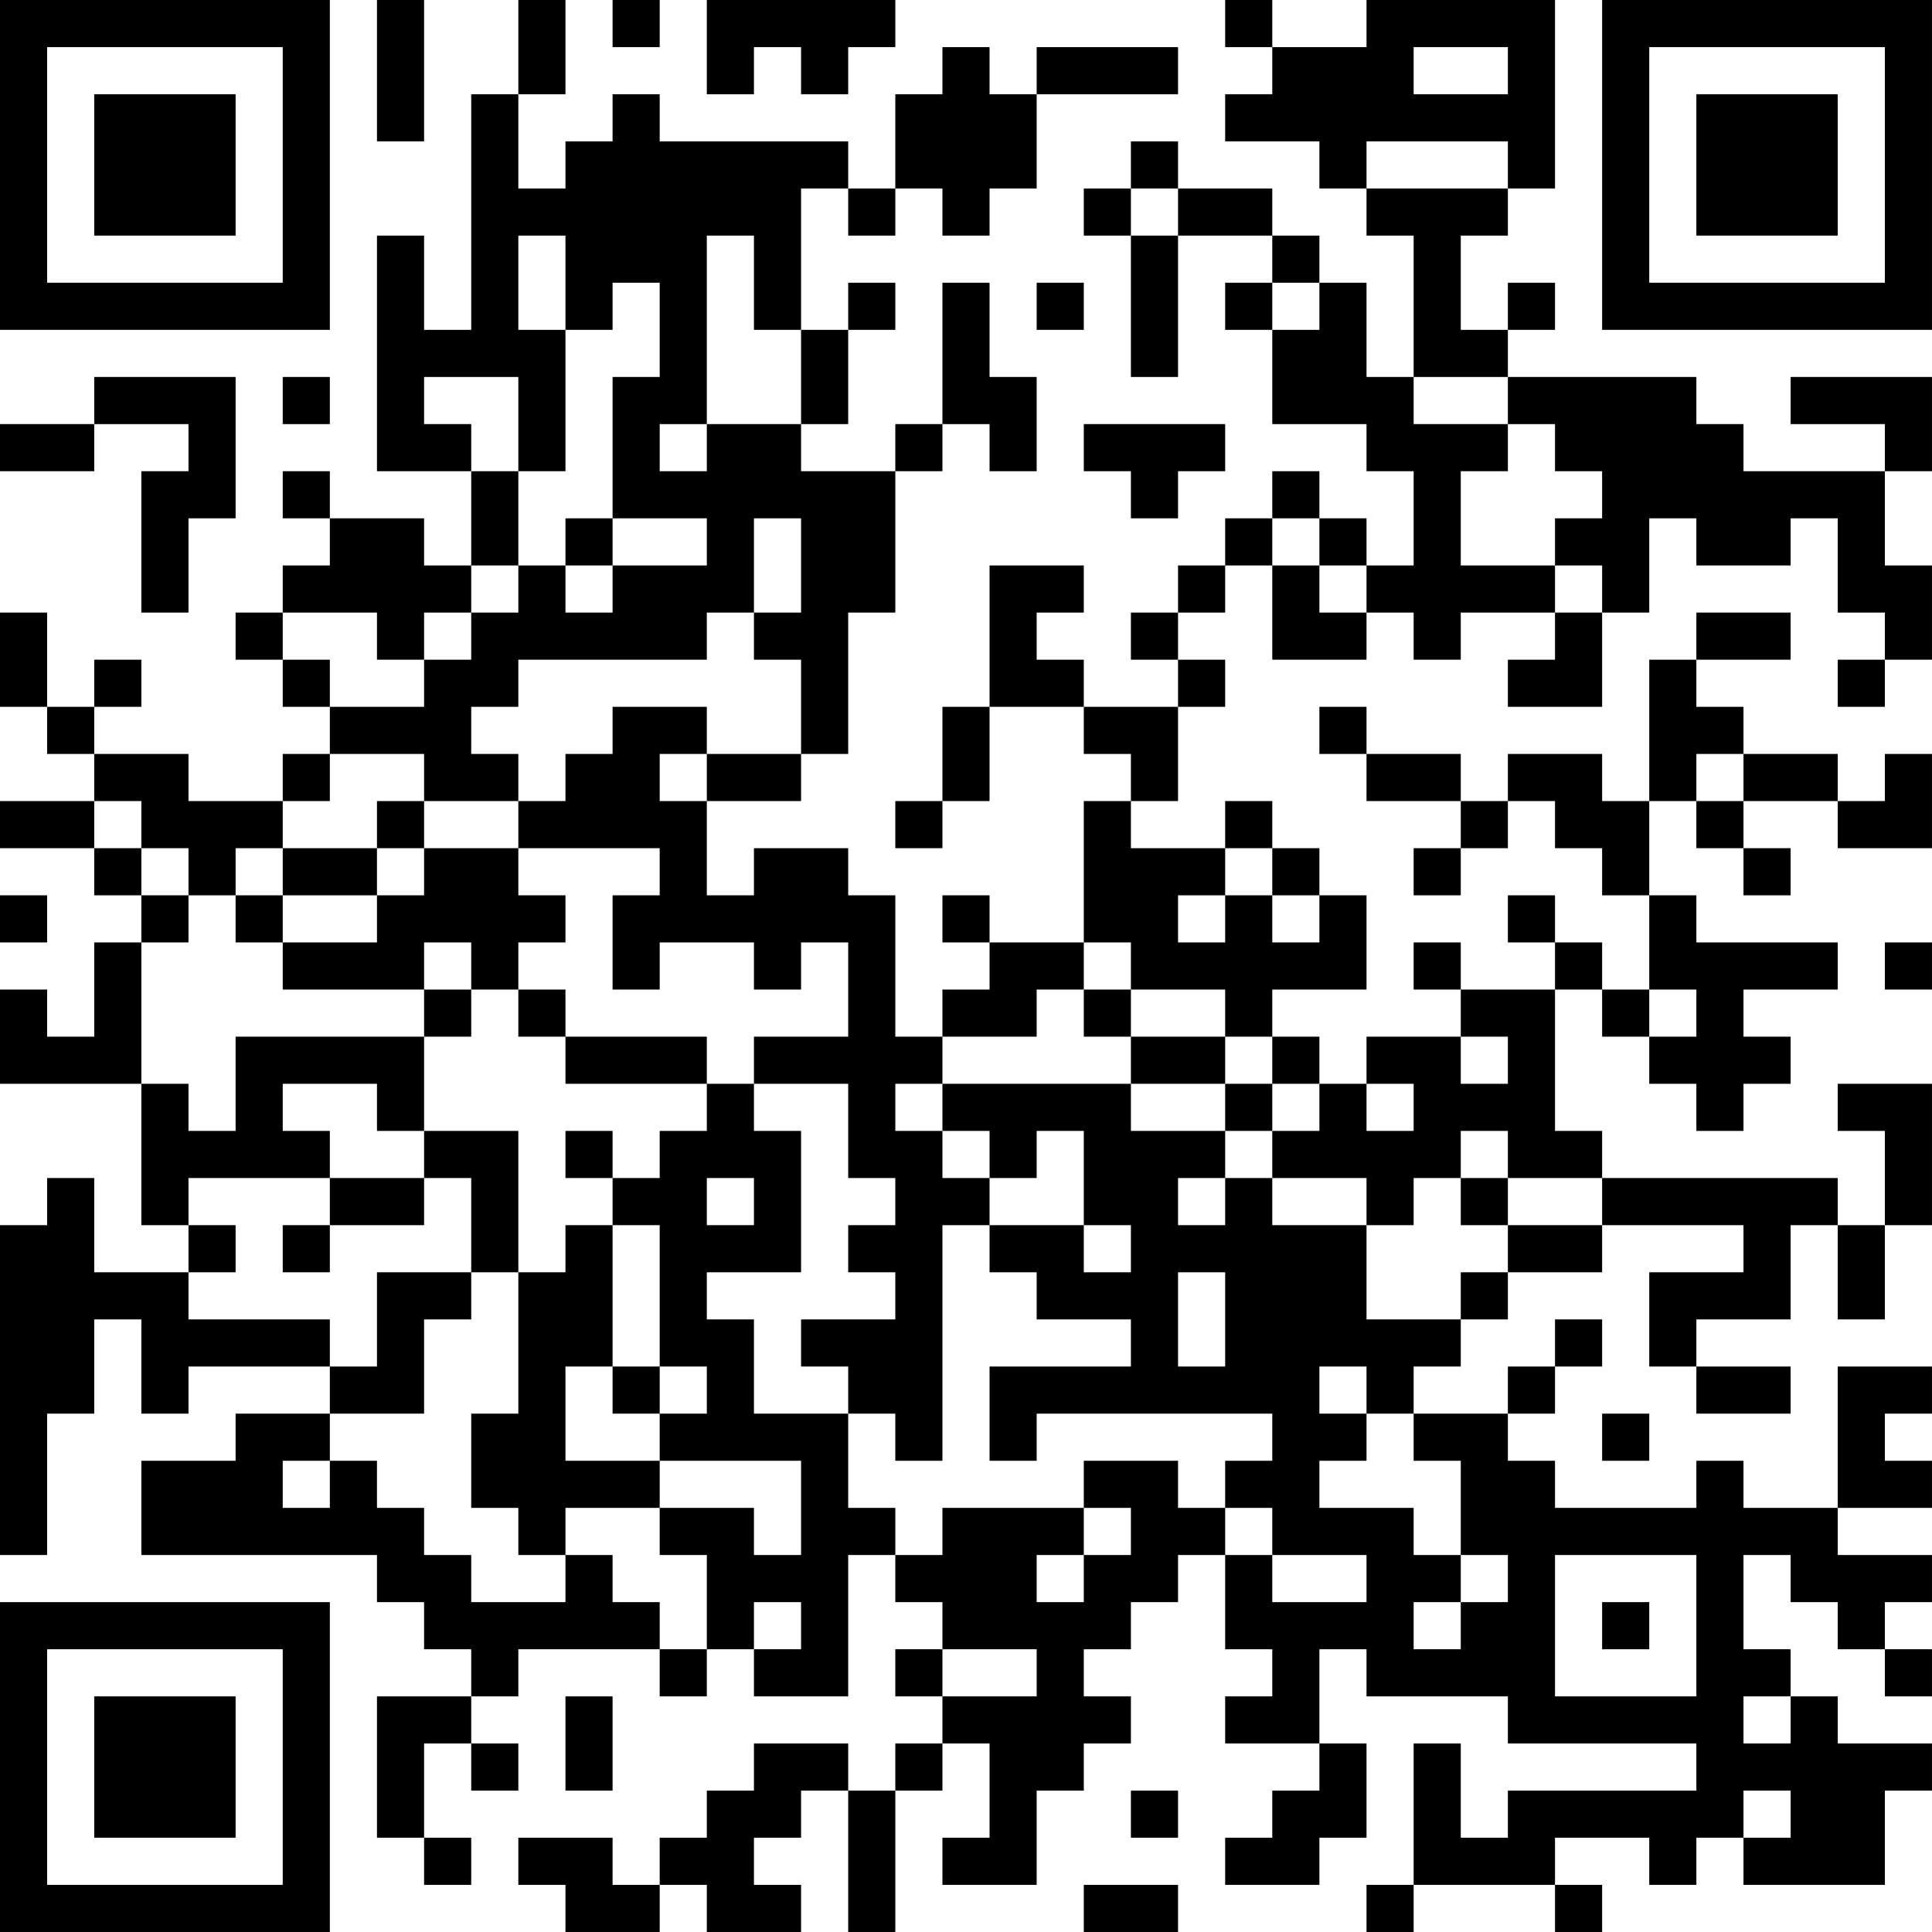 <?xml version="1.0" encoding="UTF-8"?>
<svg xmlns="http://www.w3.org/2000/svg" version="1.1" width="200" height="200" viewBox="0 0 200 200"><rect x="0" y="0" width="200" height="200" fill="#ffffff"/><g transform="scale(4.878)"><g transform="translate(0,0)"><path fill-rule="evenodd" d="M8 0L8 3L9 3L9 0ZM11 0L11 2L10 2L10 7L9 7L9 5L8 5L8 10L10 10L10 12L9 12L9 11L7 11L7 10L6 10L6 11L7 11L7 12L6 12L6 13L5 13L5 14L6 14L6 15L7 15L7 16L6 16L6 17L4 17L4 16L2 16L2 15L3 15L3 14L2 14L2 15L1 15L1 13L0 13L0 15L1 15L1 16L2 16L2 17L0 17L0 18L2 18L2 19L3 19L3 20L2 20L2 22L1 22L1 21L0 21L0 23L3 23L3 26L4 26L4 27L2 27L2 25L1 25L1 26L0 26L0 33L1 33L1 30L2 30L2 28L3 28L3 30L4 30L4 29L7 29L7 30L5 30L5 31L3 31L3 33L8 33L8 34L9 34L9 35L10 35L10 36L8 36L8 39L9 39L9 40L10 40L10 39L9 39L9 37L10 37L10 38L11 38L11 37L10 37L10 36L11 36L11 35L14 35L14 36L15 36L15 35L16 35L16 36L18 36L18 33L19 33L19 34L20 34L20 35L19 35L19 36L20 36L20 37L19 37L19 38L18 38L18 37L16 37L16 38L15 38L15 39L14 39L14 40L13 40L13 39L11 39L11 40L12 40L12 41L14 41L14 40L15 40L15 41L17 41L17 40L16 40L16 39L17 39L17 38L18 38L18 41L19 41L19 38L20 38L20 37L21 37L21 39L20 39L20 40L22 40L22 38L23 38L23 37L24 37L24 36L23 36L23 35L24 35L24 34L25 34L25 33L26 33L26 35L27 35L27 36L26 36L26 37L28 37L28 38L27 38L27 39L26 39L26 40L28 40L28 39L29 39L29 37L28 37L28 35L29 35L29 36L32 36L32 37L36 37L36 38L32 38L32 39L31 39L31 37L30 37L30 40L29 40L29 41L30 41L30 40L33 40L33 41L34 41L34 40L33 40L33 39L35 39L35 40L36 40L36 39L37 39L37 40L40 40L40 38L41 38L41 37L39 37L39 36L38 36L38 35L37 35L37 33L38 33L38 34L39 34L39 35L40 35L40 36L41 36L41 35L40 35L40 34L41 34L41 33L39 33L39 32L41 32L41 31L40 31L40 30L41 30L41 29L39 29L39 32L37 32L37 31L36 31L36 32L33 32L33 31L32 31L32 30L33 30L33 29L34 29L34 28L33 28L33 29L32 29L32 30L30 30L30 29L31 29L31 28L32 28L32 27L34 27L34 26L37 26L37 27L35 27L35 29L36 29L36 30L38 30L38 29L36 29L36 28L38 28L38 26L39 26L39 28L40 28L40 26L41 26L41 23L39 23L39 24L40 24L40 26L39 26L39 25L34 25L34 24L33 24L33 21L34 21L34 22L35 22L35 23L36 23L36 24L37 24L37 23L38 23L38 22L37 22L37 21L39 21L39 20L36 20L36 19L35 19L35 17L36 17L36 18L37 18L37 19L38 19L38 18L37 18L37 17L39 17L39 18L41 18L41 16L40 16L40 17L39 17L39 16L37 16L37 15L36 15L36 14L38 14L38 13L36 13L36 14L35 14L35 17L34 17L34 16L32 16L32 17L31 17L31 16L29 16L29 15L28 15L28 16L29 16L29 17L31 17L31 18L30 18L30 19L31 19L31 18L32 18L32 17L33 17L33 18L34 18L34 19L35 19L35 21L34 21L34 20L33 20L33 19L32 19L32 20L33 20L33 21L31 21L31 20L30 20L30 21L31 21L31 22L29 22L29 23L28 23L28 22L27 22L27 21L29 21L29 19L28 19L28 18L27 18L27 17L26 17L26 18L24 18L24 17L25 17L25 15L26 15L26 14L25 14L25 13L26 13L26 12L27 12L27 14L29 14L29 13L30 13L30 14L31 14L31 13L33 13L33 14L32 14L32 15L34 15L34 13L35 13L35 11L36 11L36 12L38 12L38 11L39 11L39 13L40 13L40 14L39 14L39 15L40 15L40 14L41 14L41 12L40 12L40 10L41 10L41 8L38 8L38 9L40 9L40 10L37 10L37 9L36 9L36 8L32 8L32 7L33 7L33 6L32 6L32 7L31 7L31 5L32 5L32 4L33 4L33 0L29 0L29 1L27 1L27 0L26 0L26 1L27 1L27 2L26 2L26 3L28 3L28 4L29 4L29 5L30 5L30 8L29 8L29 6L28 6L28 5L27 5L27 4L25 4L25 3L24 3L24 4L23 4L23 5L24 5L24 8L25 8L25 5L27 5L27 6L26 6L26 7L27 7L27 9L29 9L29 10L30 10L30 12L29 12L29 11L28 11L28 10L27 10L27 11L26 11L26 12L25 12L25 13L24 13L24 14L25 14L25 15L23 15L23 14L22 14L22 13L23 13L23 12L21 12L21 15L20 15L20 17L19 17L19 18L20 18L20 17L21 17L21 15L23 15L23 16L24 16L24 17L23 17L23 20L21 20L21 19L20 19L20 20L21 20L21 21L20 21L20 22L19 22L19 19L18 19L18 18L16 18L16 19L15 19L15 17L17 17L17 16L18 16L18 13L19 13L19 10L20 10L20 9L21 9L21 10L22 10L22 8L21 8L21 6L20 6L20 9L19 9L19 10L17 10L17 9L18 9L18 7L19 7L19 6L18 6L18 7L17 7L17 4L18 4L18 5L19 5L19 4L20 4L20 5L21 5L21 4L22 4L22 2L25 2L25 1L22 1L22 2L21 2L21 1L20 1L20 2L19 2L19 4L18 4L18 3L14 3L14 2L13 2L13 3L12 3L12 4L11 4L11 2L12 2L12 0ZM13 0L13 1L14 1L14 0ZM15 0L15 2L16 2L16 1L17 1L17 2L18 2L18 1L19 1L19 0ZM30 1L30 2L32 2L32 1ZM29 3L29 4L32 4L32 3ZM24 4L24 5L25 5L25 4ZM11 5L11 7L12 7L12 10L11 10L11 8L9 8L9 9L10 9L10 10L11 10L11 12L10 12L10 13L9 13L9 14L8 14L8 13L6 13L6 14L7 14L7 15L9 15L9 14L10 14L10 13L11 13L11 12L12 12L12 13L13 13L13 12L15 12L15 11L13 11L13 8L14 8L14 6L13 6L13 7L12 7L12 5ZM15 5L15 9L14 9L14 10L15 10L15 9L17 9L17 7L16 7L16 5ZM22 6L22 7L23 7L23 6ZM27 6L27 7L28 7L28 6ZM2 8L2 9L0 9L0 10L2 10L2 9L4 9L4 10L3 10L3 13L4 13L4 11L5 11L5 8ZM6 8L6 9L7 9L7 8ZM30 8L30 9L32 9L32 10L31 10L31 12L33 12L33 13L34 13L34 12L33 12L33 11L34 11L34 10L33 10L33 9L32 9L32 8ZM23 9L23 10L24 10L24 11L25 11L25 10L26 10L26 9ZM12 11L12 12L13 12L13 11ZM16 11L16 13L15 13L15 14L11 14L11 15L10 15L10 16L11 16L11 17L9 17L9 16L7 16L7 17L6 17L6 18L5 18L5 19L4 19L4 18L3 18L3 17L2 17L2 18L3 18L3 19L4 19L4 20L3 20L3 23L4 23L4 24L5 24L5 22L9 22L9 24L8 24L8 23L6 23L6 24L7 24L7 25L4 25L4 26L5 26L5 27L4 27L4 28L7 28L7 29L8 29L8 27L10 27L10 28L9 28L9 30L7 30L7 31L6 31L6 32L7 32L7 31L8 31L8 32L9 32L9 33L10 33L10 34L12 34L12 33L13 33L13 34L14 34L14 35L15 35L15 33L14 33L14 32L16 32L16 33L17 33L17 31L14 31L14 30L15 30L15 29L14 29L14 26L13 26L13 25L14 25L14 24L15 24L15 23L16 23L16 24L17 24L17 27L15 27L15 28L16 28L16 30L18 30L18 32L19 32L19 33L20 33L20 32L23 32L23 33L22 33L22 34L23 34L23 33L24 33L24 32L23 32L23 31L25 31L25 32L26 32L26 33L27 33L27 34L29 34L29 33L27 33L27 32L26 32L26 31L27 31L27 30L22 30L22 31L21 31L21 29L24 29L24 28L22 28L22 27L21 27L21 26L23 26L23 27L24 27L24 26L23 26L23 24L22 24L22 25L21 25L21 24L20 24L20 23L24 23L24 24L26 24L26 25L25 25L25 26L26 26L26 25L27 25L27 26L29 26L29 28L31 28L31 27L32 27L32 26L34 26L34 25L32 25L32 24L31 24L31 25L30 25L30 26L29 26L29 25L27 25L27 24L28 24L28 23L27 23L27 22L26 22L26 21L24 21L24 20L23 20L23 21L22 21L22 22L20 22L20 23L19 23L19 24L20 24L20 25L21 25L21 26L20 26L20 31L19 31L19 30L18 30L18 29L17 29L17 28L19 28L19 27L18 27L18 26L19 26L19 25L18 25L18 23L16 23L16 22L18 22L18 20L17 20L17 21L16 21L16 20L14 20L14 21L13 21L13 19L14 19L14 18L11 18L11 17L12 17L12 16L13 16L13 15L15 15L15 16L14 16L14 17L15 17L15 16L17 16L17 14L16 14L16 13L17 13L17 11ZM27 11L27 12L28 12L28 13L29 13L29 12L28 12L28 11ZM36 16L36 17L37 17L37 16ZM8 17L8 18L6 18L6 19L5 19L5 20L6 20L6 21L9 21L9 22L10 22L10 21L11 21L11 22L12 22L12 23L15 23L15 22L12 22L12 21L11 21L11 20L12 20L12 19L11 19L11 18L9 18L9 17ZM8 18L8 19L6 19L6 20L8 20L8 19L9 19L9 18ZM26 18L26 19L25 19L25 20L26 20L26 19L27 19L27 20L28 20L28 19L27 19L27 18ZM0 19L0 20L1 20L1 19ZM9 20L9 21L10 21L10 20ZM40 20L40 21L41 21L41 20ZM23 21L23 22L24 22L24 23L26 23L26 24L27 24L27 23L26 23L26 22L24 22L24 21ZM35 21L35 22L36 22L36 21ZM31 22L31 23L32 23L32 22ZM29 23L29 24L30 24L30 23ZM9 24L9 25L7 25L7 26L6 26L6 27L7 27L7 26L9 26L9 25L10 25L10 27L11 27L11 30L10 30L10 32L11 32L11 33L12 33L12 32L14 32L14 31L12 31L12 29L13 29L13 30L14 30L14 29L13 29L13 26L12 26L12 27L11 27L11 24ZM12 24L12 25L13 25L13 24ZM15 25L15 26L16 26L16 25ZM31 25L31 26L32 26L32 25ZM25 27L25 29L26 29L26 27ZM28 29L28 30L29 30L29 31L28 31L28 32L30 32L30 33L31 33L31 34L30 34L30 35L31 35L31 34L32 34L32 33L31 33L31 31L30 31L30 30L29 30L29 29ZM34 30L34 31L35 31L35 30ZM33 33L33 36L36 36L36 33ZM16 34L16 35L17 35L17 34ZM34 34L34 35L35 35L35 34ZM20 35L20 36L22 36L22 35ZM12 36L12 38L13 38L13 36ZM37 36L37 37L38 37L38 36ZM24 38L24 39L25 39L25 38ZM37 38L37 39L38 39L38 38ZM23 40L23 41L25 41L25 40ZM0 0L0 7L7 7L7 0ZM1 1L1 6L6 6L6 1ZM2 2L2 5L5 5L5 2ZM34 0L34 7L41 7L41 0ZM35 1L35 6L40 6L40 1ZM36 2L36 5L39 5L39 2ZM0 34L0 41L7 41L7 34ZM1 35L1 40L6 40L6 35ZM2 36L2 39L5 39L5 36Z" fill="#000000"/></g></g></svg>
